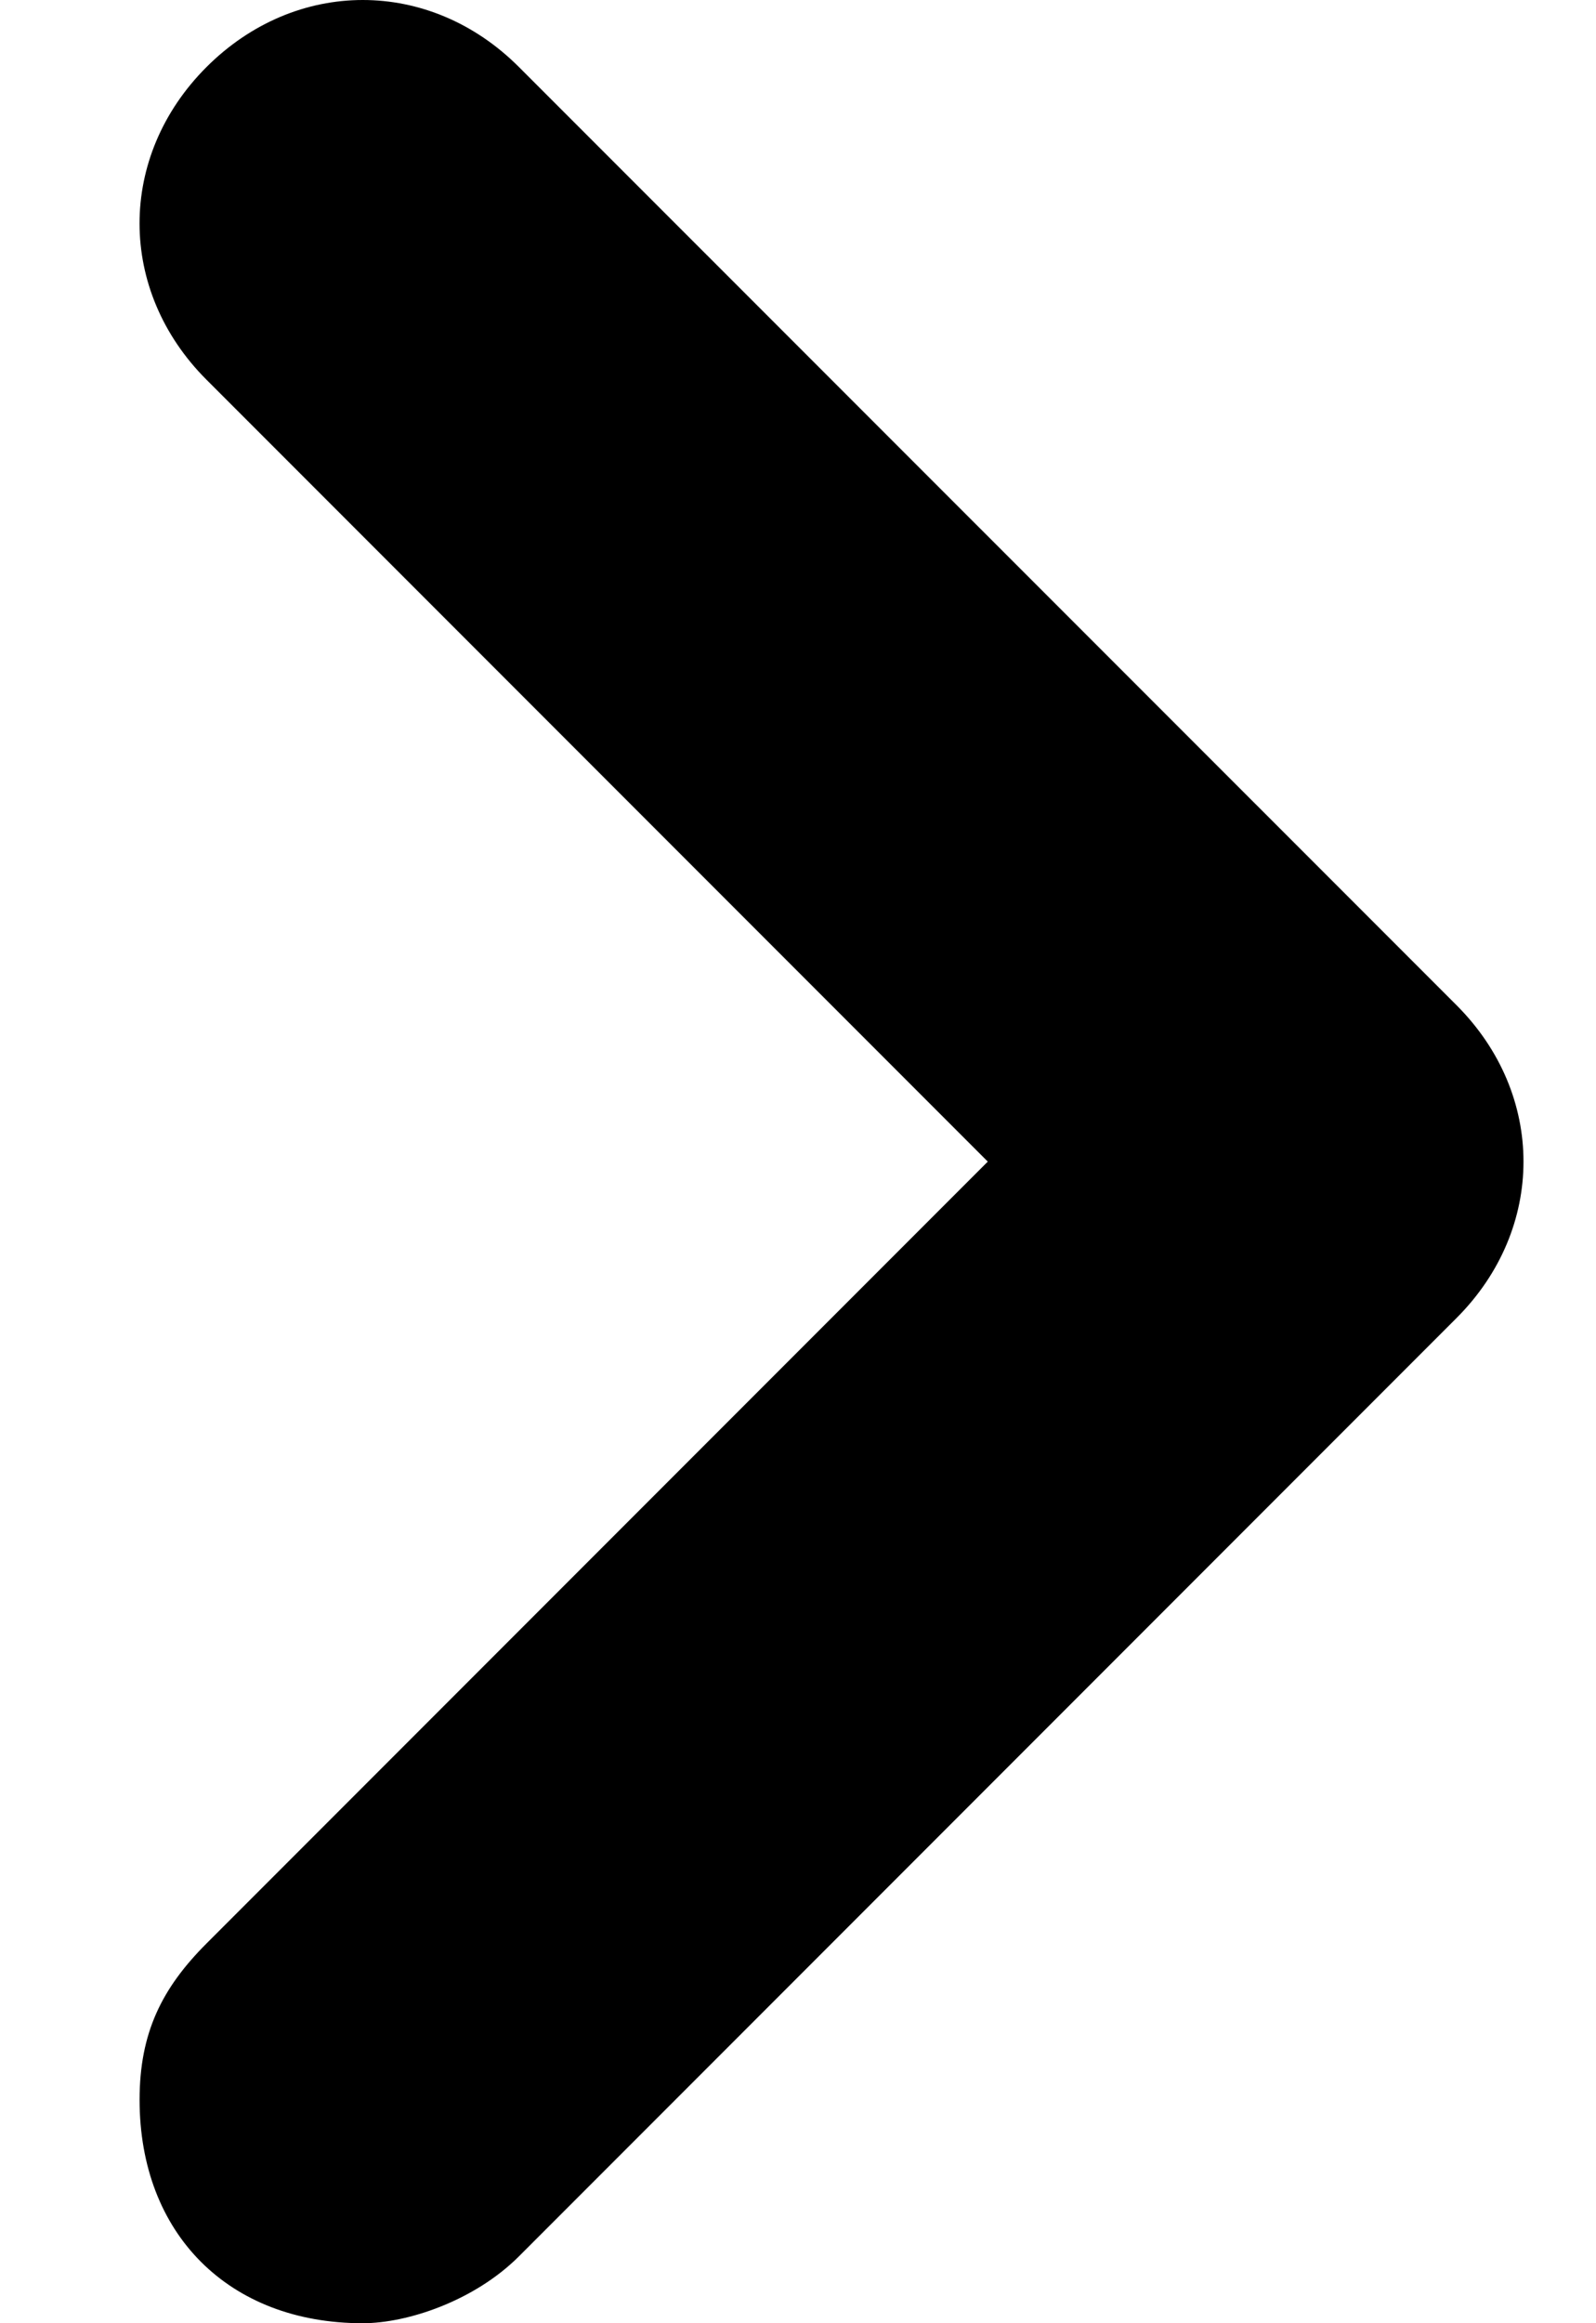 <svg width="11" height="16" viewBox="0 0 11 16" fill="none" xmlns="http://www.w3.org/2000/svg">
<path d="M2.5 16C1.577 16 0.962 15.385 0.962 14.461C0.962 14 1.116 13.692 1.423 13.385L6.808 8L1.423 2.615C0.808 2 0.808 1.077 1.423 0.462C2.039 -0.154 2.962 -0.154 3.577 0.462L10.039 6.923C10.654 7.538 10.654 8.462 10.039 9.077L3.577 15.539C3.27 15.846 2.808 16 2.5 16Z" fill="black"/>
</svg>
